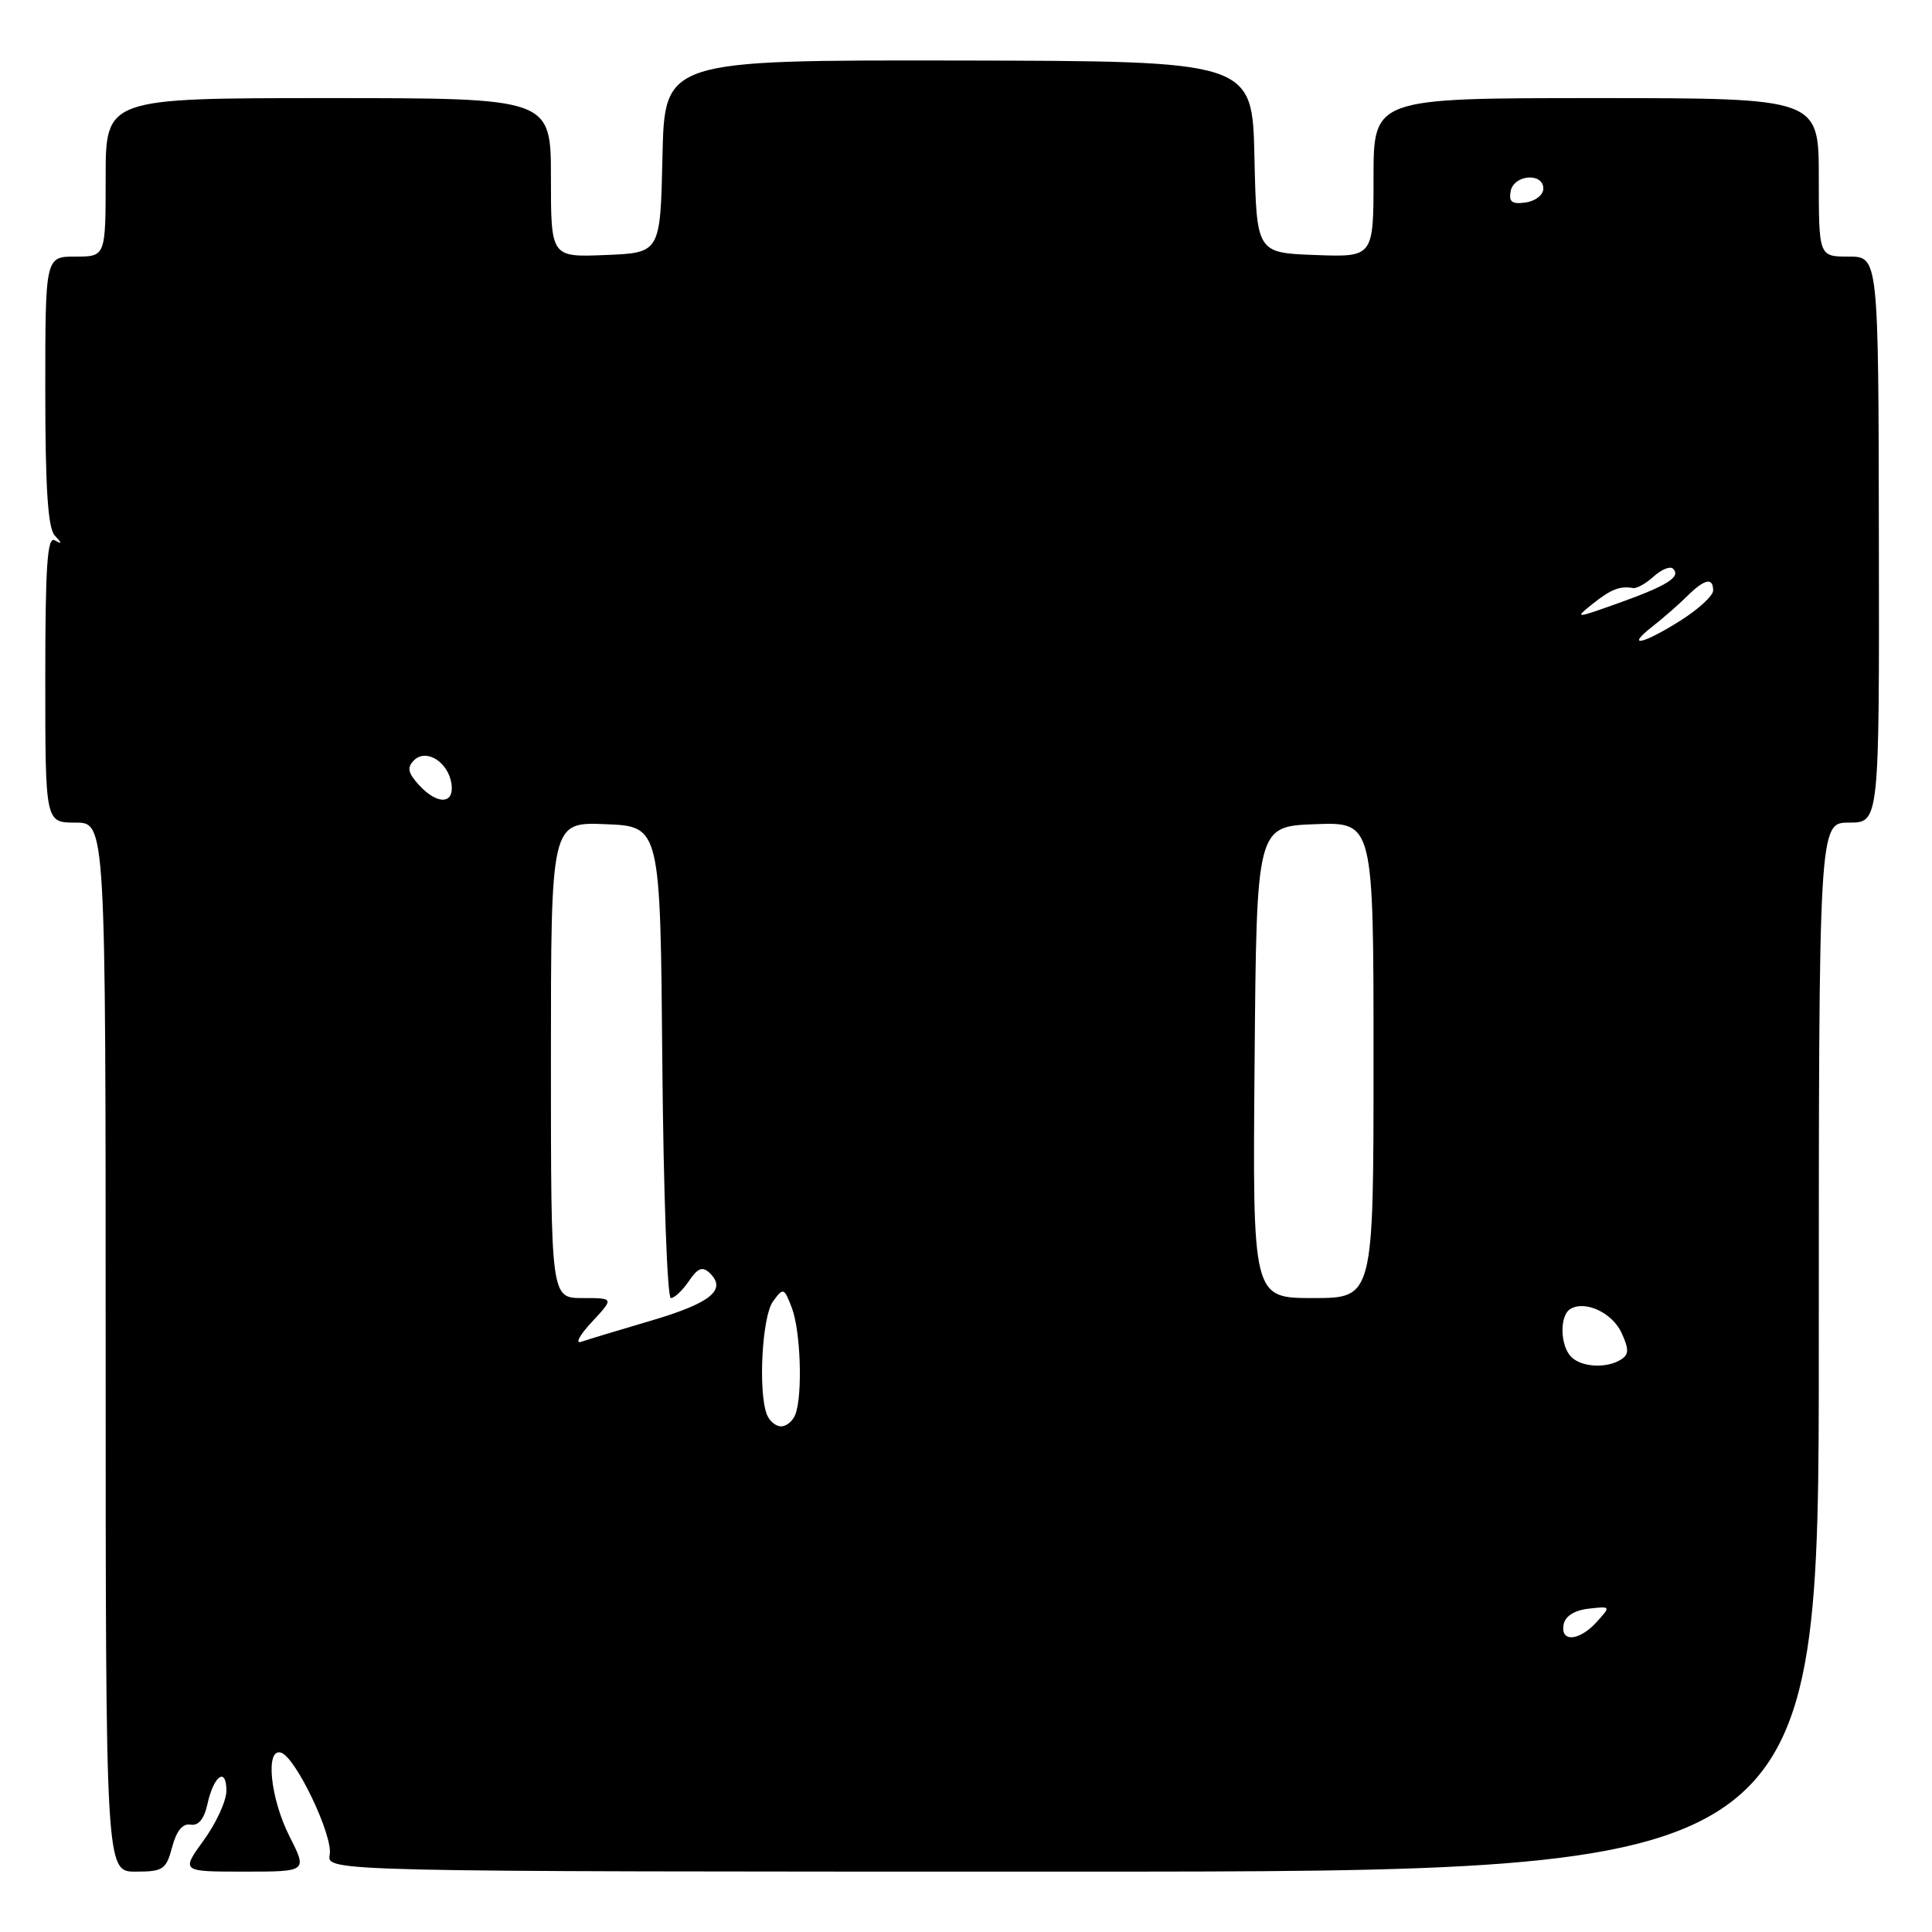 <?xml version="1.0" encoding="UTF-8" standalone="no"?>
<!DOCTYPE svg PUBLIC "-//W3C//DTD SVG 1.1//EN" "http://www.w3.org/Graphics/SVG/1.1/DTD/svg11.dtd" >
<svg xmlns="http://www.w3.org/2000/svg" xmlns:xlink="http://www.w3.org/1999/xlink" version="1.1" viewBox="0 0 256 256">
 <g >
 <path fill="currentColor"
d=" M 22.81 244.75 C 23.38 242.60 24.20 241.59 25.25 241.77 C 26.30 241.96 27.05 241.03 27.49 239.04 C 28.32 235.25 30.00 234.08 30.00 237.29 C 30.00 238.62 28.65 241.57 26.99 243.85 C 23.99 248.00 23.99 248.00 32.36 248.00 C 40.73 248.00 40.73 248.00 38.36 243.33 C 35.80 238.27 35.13 231.55 37.25 232.24 C 39.20 232.87 44.14 243.24 43.69 245.75 C 43.28 248.00 43.28 248.00 142.14 248.00 C 241.00 248.00 241.00 248.00 241.00 178.50 C 241.00 109.00 241.00 109.00 245.01 109.00 C 249.02 109.00 249.02 109.00 248.96 71.50 C 248.91 34.00 248.91 34.00 244.95 34.00 C 241.00 34.00 241.00 34.00 241.00 23.50 C 241.00 13.00 241.00 13.00 211.50 13.00 C 182.00 13.00 182.00 13.00 182.00 23.54 C 182.00 34.08 182.00 34.08 174.25 33.79 C 166.50 33.50 166.50 33.50 166.22 20.79 C 165.94 8.09 165.94 8.09 127.00 8.02 C 88.06 7.96 88.06 7.96 87.78 20.73 C 87.50 33.50 87.50 33.50 80.25 33.79 C 73.00 34.09 73.00 34.09 73.00 23.54 C 73.00 13.00 73.00 13.00 43.50 13.00 C 14.00 13.00 14.00 13.00 14.00 23.50 C 14.00 34.00 14.00 34.00 10.00 34.00 C 6.00 34.00 6.00 34.00 6.00 51.80 C 6.00 64.66 6.35 69.97 7.25 70.95 C 8.25 72.02 8.25 72.15 7.25 71.59 C 6.27 71.03 6.00 74.98 6.00 89.94 C 6.00 109.00 6.00 109.00 10.00 109.00 C 14.00 109.00 14.00 109.00 14.00 178.50 C 14.00 248.00 14.00 248.00 17.97 248.00 C 21.61 248.00 22.02 247.73 22.81 244.75 Z  M 207.19 215.25 C 207.39 214.15 208.63 213.37 210.49 213.16 C 213.45 212.82 213.46 212.83 211.58 214.91 C 209.27 217.46 206.73 217.66 207.19 215.25 Z  M 101.61 187.42 C 100.44 184.37 100.98 174.40 102.43 172.44 C 103.80 170.57 103.89 170.60 104.93 173.32 C 106.09 176.37 106.37 184.87 105.39 187.42 C 105.06 188.29 104.21 189.00 103.50 189.00 C 102.79 189.00 101.94 188.29 101.61 187.42 Z  M 208.20 179.80 C 206.72 178.32 206.63 174.35 208.06 173.46 C 210.02 172.25 213.65 173.94 214.88 176.64 C 215.86 178.79 215.84 179.48 214.80 180.14 C 212.90 181.35 209.58 181.18 208.20 179.80 Z  M 78.44 175.15 C 81.37 172.00 81.37 172.00 77.19 172.00 C 73.00 172.00 73.00 172.00 73.00 140.46 C 73.00 108.91 73.00 108.91 80.25 109.21 C 87.50 109.50 87.50 109.50 87.76 140.75 C 87.91 157.94 88.42 172.00 88.89 172.00 C 89.37 172.00 90.44 170.99 91.28 169.75 C 92.47 168.00 93.08 167.77 94.04 168.68 C 96.34 170.90 94.20 172.65 86.35 174.97 C 82.03 176.24 77.83 177.51 77.00 177.80 C 76.17 178.08 76.82 176.89 78.44 175.15 Z  M 166.24 140.75 C 166.50 109.50 166.50 109.50 174.25 109.21 C 182.00 108.92 182.00 108.92 182.00 140.46 C 182.00 172.00 182.00 172.00 173.99 172.00 C 165.97 172.00 165.97 172.00 166.24 140.75 Z  M 55.48 103.98 C 54.05 102.40 53.91 101.69 54.85 100.75 C 56.47 99.13 59.39 100.96 59.82 103.85 C 60.23 106.61 57.92 106.67 55.48 103.98 Z  M 219.00 82.98 C 220.38 81.90 222.42 80.12 223.54 79.01 C 225.87 76.70 227.00 76.46 227.00 78.25 C 227.00 78.94 225.04 80.74 222.64 82.25 C 217.64 85.41 215.29 85.88 219.00 82.98 Z  M 211.00 80.04 C 213.46 78.08 214.65 77.61 216.38 77.92 C 216.86 78.01 218.10 77.32 219.13 76.38 C 220.17 75.44 221.32 74.98 221.69 75.36 C 222.77 76.44 220.92 77.60 214.50 79.90 C 208.70 81.97 208.58 81.98 211.00 80.04 Z  M 200.17 25.33 C 200.60 23.13 204.50 22.83 204.50 25.00 C 204.50 25.82 203.45 26.65 202.16 26.83 C 200.35 27.09 199.90 26.75 200.17 25.33 Z "/>
</g>
</svg>